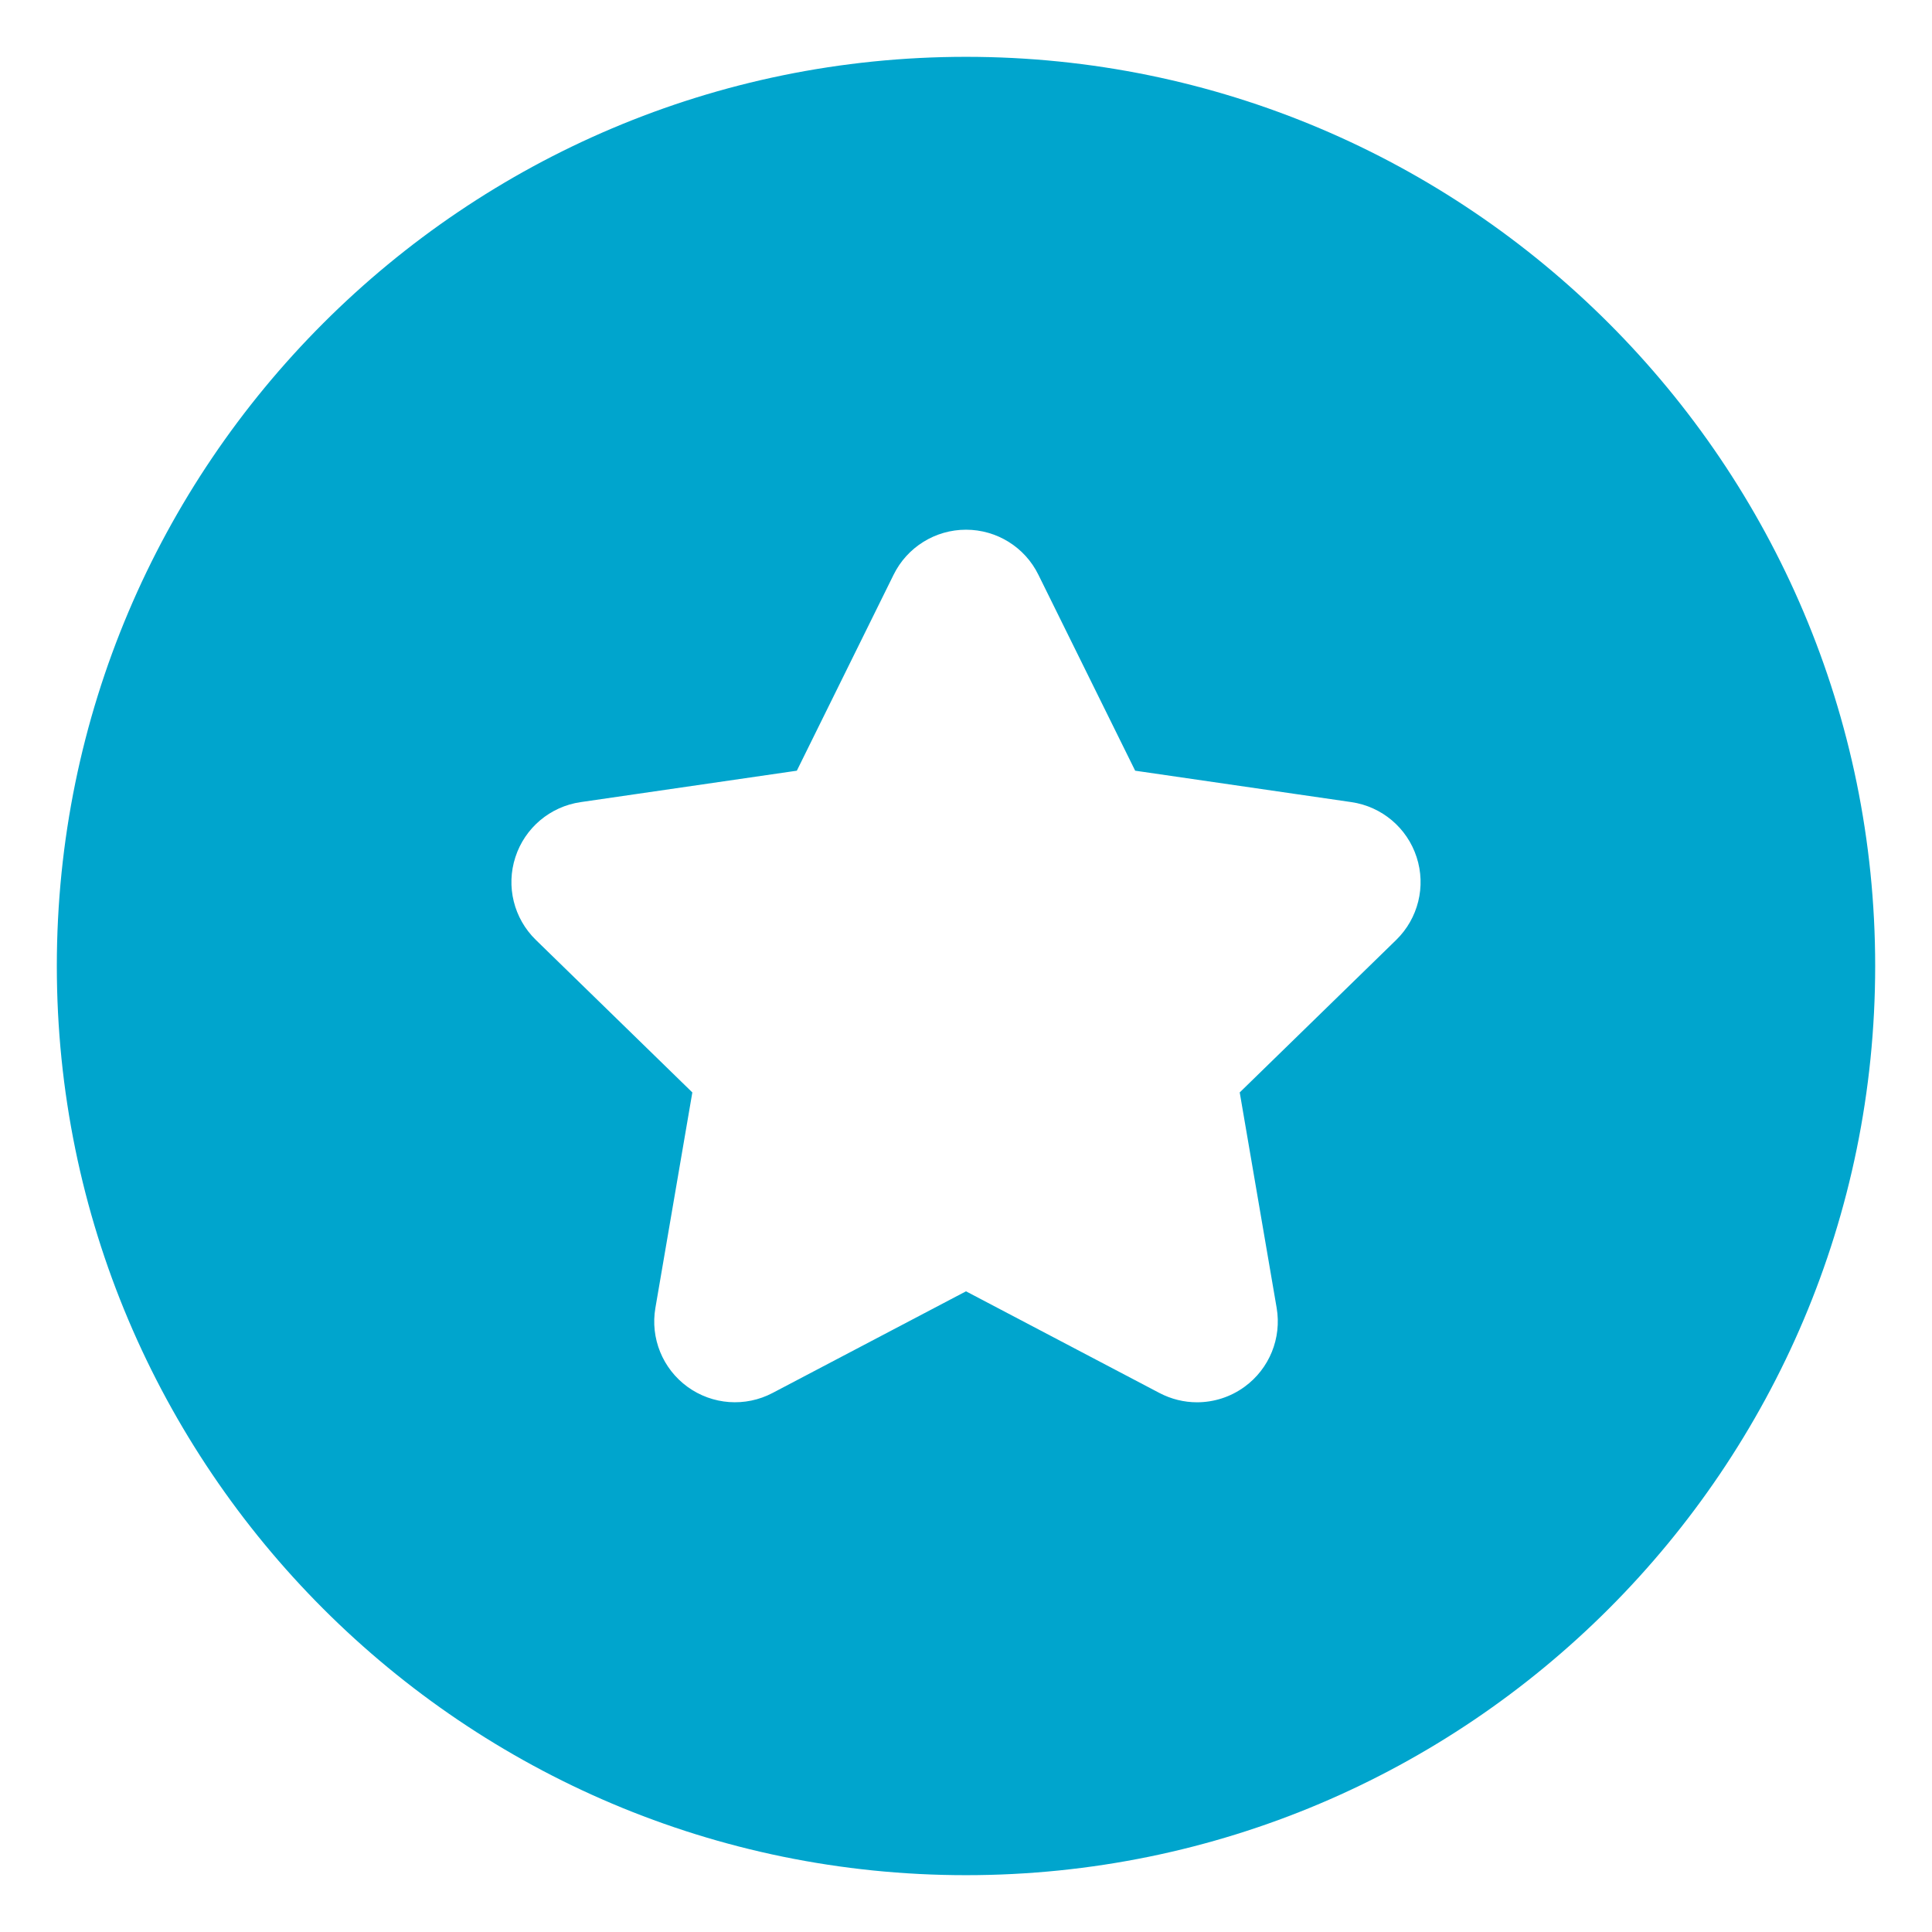 <?xml version="1.0" encoding="UTF-8" standalone="no"?>
<!DOCTYPE svg PUBLIC "-//W3C//DTD SVG 1.1//EN" "http://www.w3.org/Graphics/SVG/1.1/DTD/svg11.dtd">
<svg width="100%" height="100%" viewBox="0 0 34 34" version="1.1" xmlns="http://www.w3.org/2000/svg" xmlns:xlink="http://www.w3.org/1999/xlink" xml:space="preserve" xmlns:serif="http://www.serif.com/" style="fill-rule:evenodd;clip-rule:evenodd;stroke-linejoin:round;stroke-miterlimit:2;">
    <path d="M17,1C25.831,1 33,8.169 33,17C33,25.831 25.831,33 17,33C8.169,33 1,25.831 1,17C1,8.169 8.169,1 17,1ZM24.93,15.084C24.763,14.569 24.318,14.194 23.783,14.116L19.977,13.563L18.274,10.115C18.036,9.629 17.541,9.322 17,9.322C16.459,9.322 15.965,9.629 15.726,10.114L14.023,13.563L10.218,14.116C9.682,14.194 9.237,14.569 9.07,15.084C8.902,15.599 9.042,16.163 9.43,16.541L12.184,19.225L11.534,23.016C11.442,23.549 11.661,24.088 12.099,24.406C12.537,24.724 13.117,24.766 13.596,24.514L17,22.725L20.404,24.514C20.612,24.623 20.839,24.678 21.065,24.678C21.36,24.678 21.654,24.586 21.901,24.406C22.339,24.088 22.558,23.549 22.467,23.016L21.817,19.225L24.571,16.541C24.958,16.163 25.098,15.599 24.93,15.084Z" style="fill:rgb(0,165,205);"/>
</svg>
